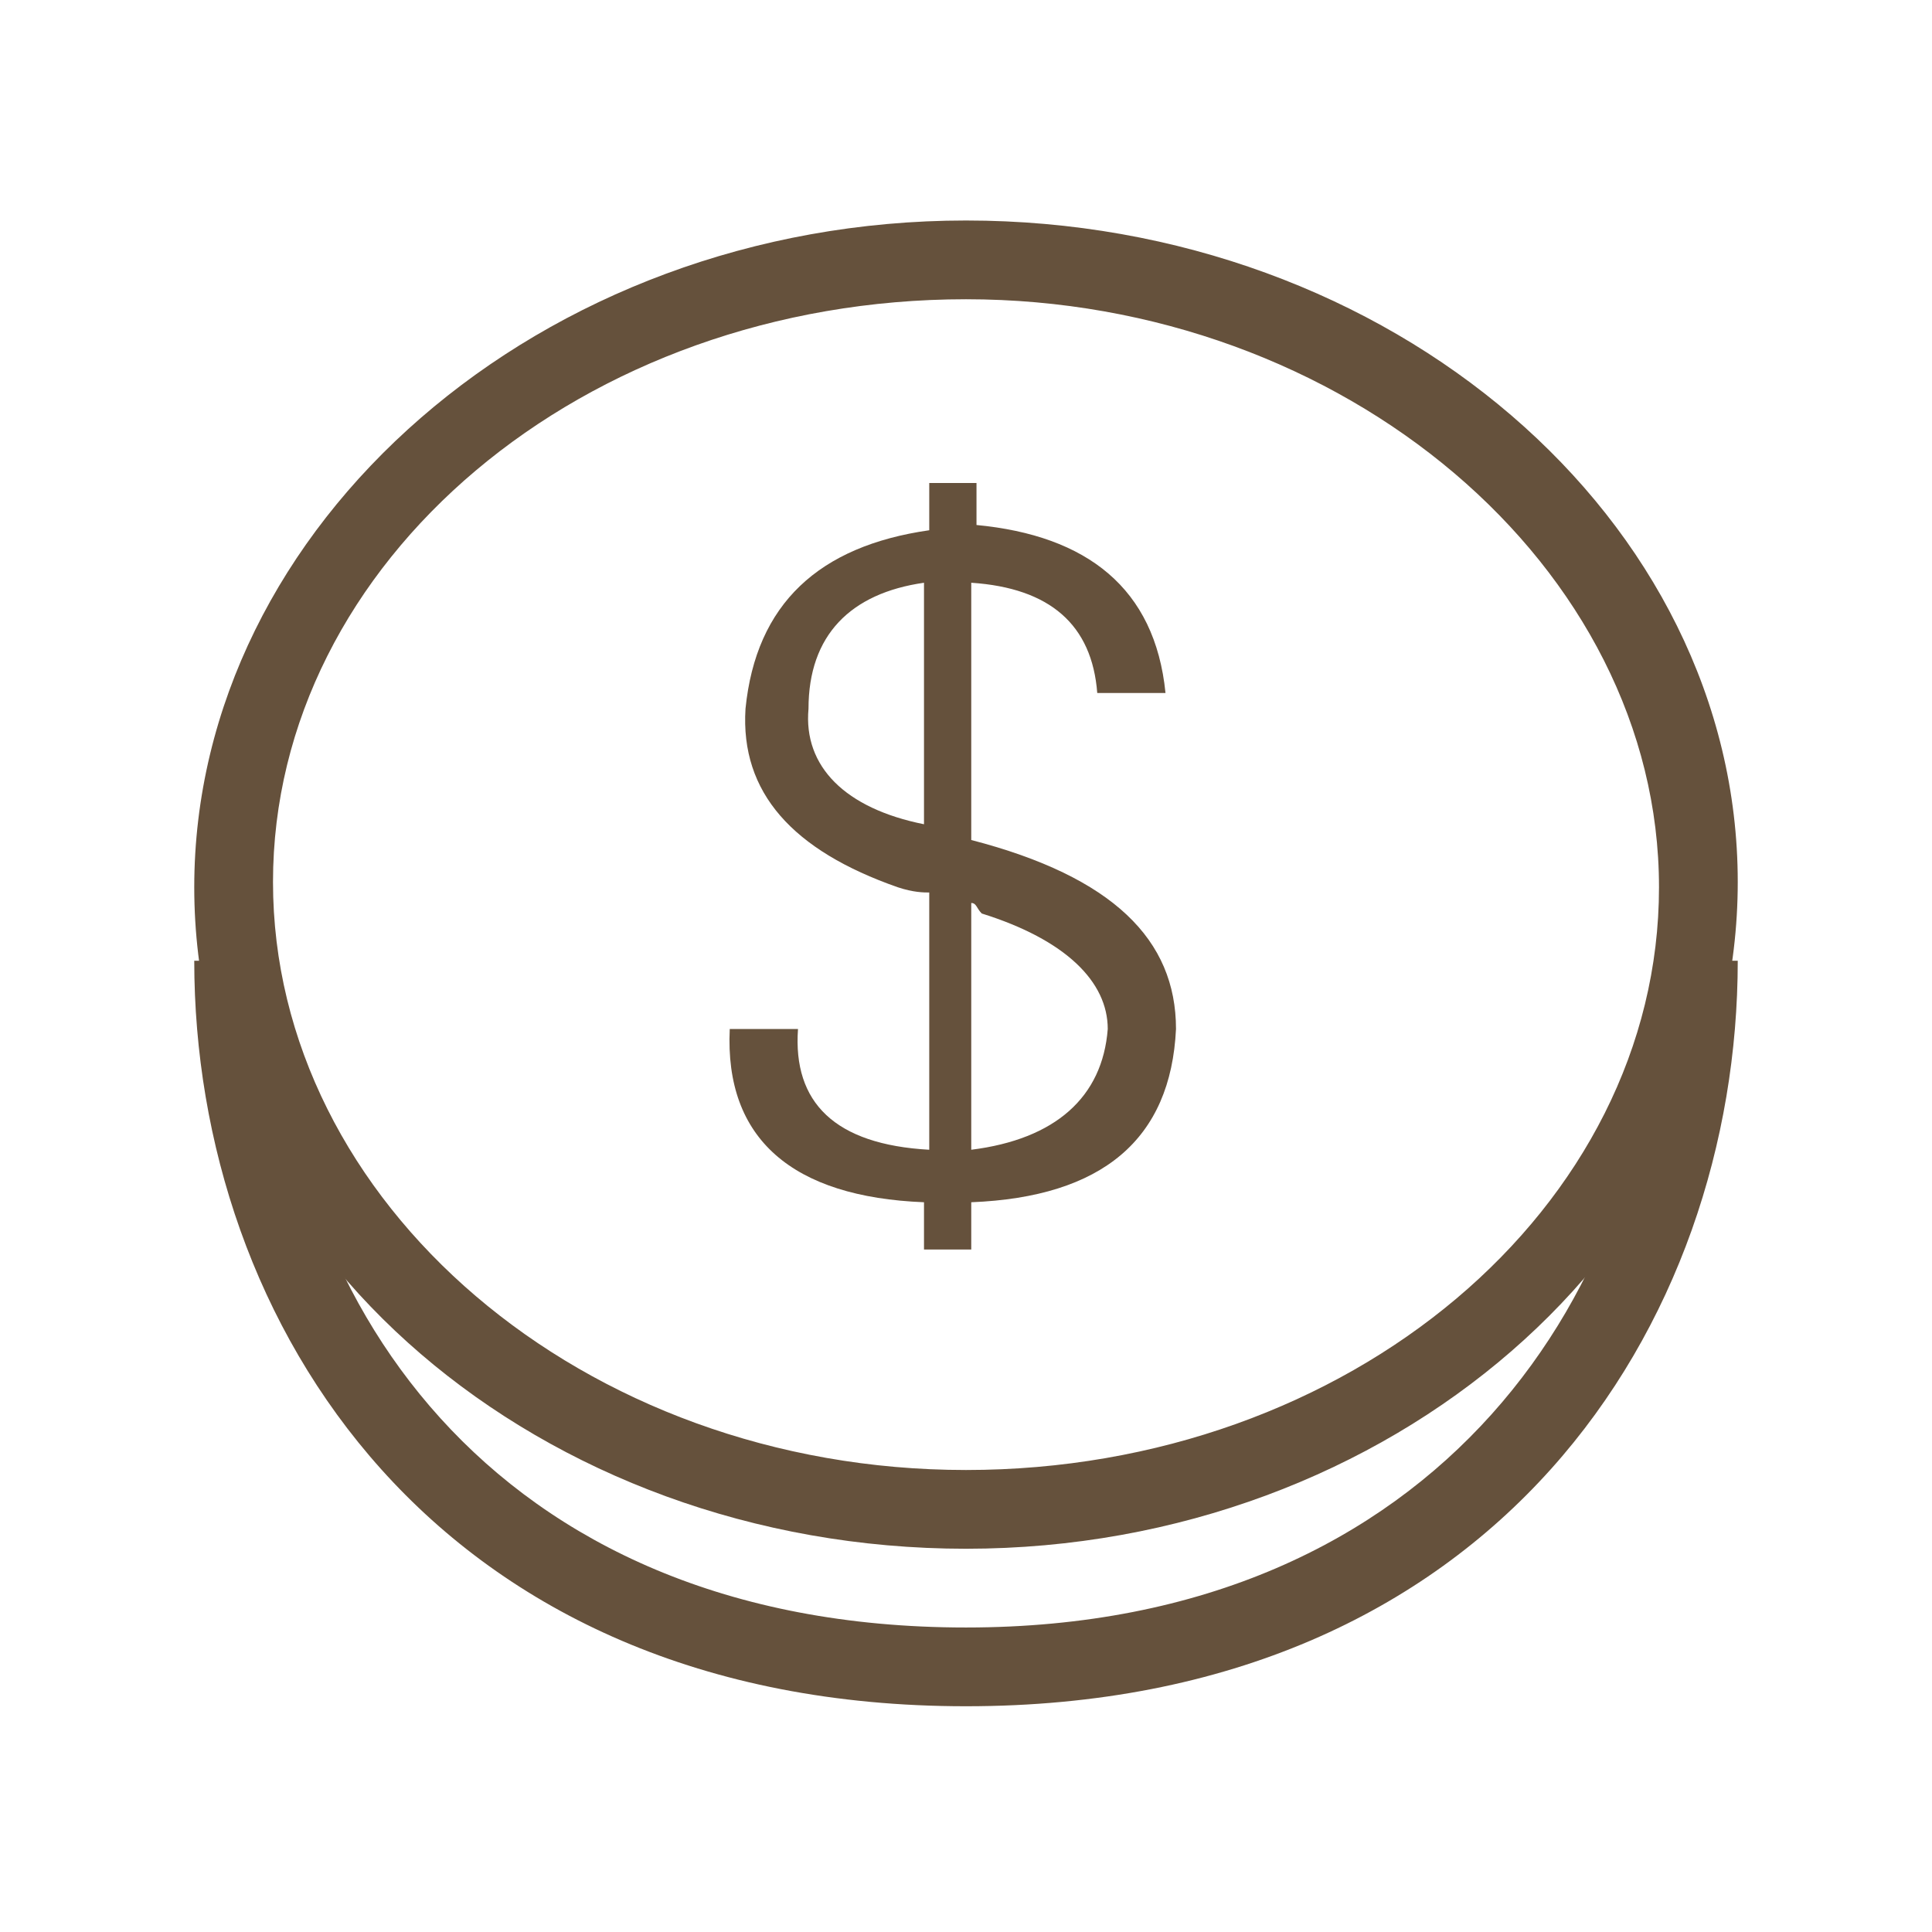<?xml version="1.0" encoding="utf-8"?>
<!-- Generator: Adobe Illustrator 18.0.0, SVG Export Plug-In . SVG Version: 6.00 Build 0)  -->
<svg version="1.2" baseProfile="tiny" id="图层_1"
	 xmlns="http://www.w3.org/2000/svg" xmlns:xlink="http://www.w3.org/1999/xlink" x="0px" y="0px" viewBox="0 0 36.8 36.8"
	 xml:space="preserve">
<g>
	<g>
		<path fill="#65513C" d="M18.4,29.5c-8.1,0-14.7-5.7-14.7-12.6S10.3,4.2,18.4,4.2s14.7,5.7,14.7,12.6S26.5,29.5,18.4,29.5z
			 M18.4,5.7c-7.3,0-13.2,5-13.2,11.1S11.1,28,18.4,28s13.2-5,13.2-11.1S25.6,5.7,18.4,5.7z"/>
	</g>
	<g>
		<path fill="#65513C" d="M18.4,32.5c-10.1,0-14.7-7.3-14.7-14.2h1.5C5.2,24.6,9.3,31,18.4,31c9.1,0,13.2-6.6,13.2-12.7h1.5
			C33.1,25.2,28.5,32.5,18.4,32.5z"/>
	</g>
	<g>
		<g>
			<path fill="#65513C" d="M18.5,22.9v0.9h-0.9v-0.9c-2.5-0.1-3.8-1.2-3.7-3.3h1.3c-0.1,1.4,0.7,2.2,2.5,2.3V17
				c-0.1,0-0.3,0-0.6-0.1c-2-0.7-3-1.8-2.9-3.4c0.2-2,1.4-3.1,3.5-3.4V9.2h0.9V10c2.1,0.2,3.4,1.2,3.6,3.2h-1.3
				c-0.1-1.3-0.9-2-2.4-2.1V16c2.7,0.7,3.9,1.9,3.9,3.6C22.3,21.7,21,22.8,18.5,22.9z M17.6,15.7v-4.6c-1.4,0.2-2.2,1-2.2,2.4
				C15.3,14.6,16.1,15.4,17.6,15.7z M18.5,17.2v4.7c1.6-0.2,2.5-1,2.6-2.3c0-0.9-0.8-1.7-2.4-2.2C18.6,17.3,18.6,17.2,18.5,17.2z"/>
		</g>
	</g>
</g>
</svg>
